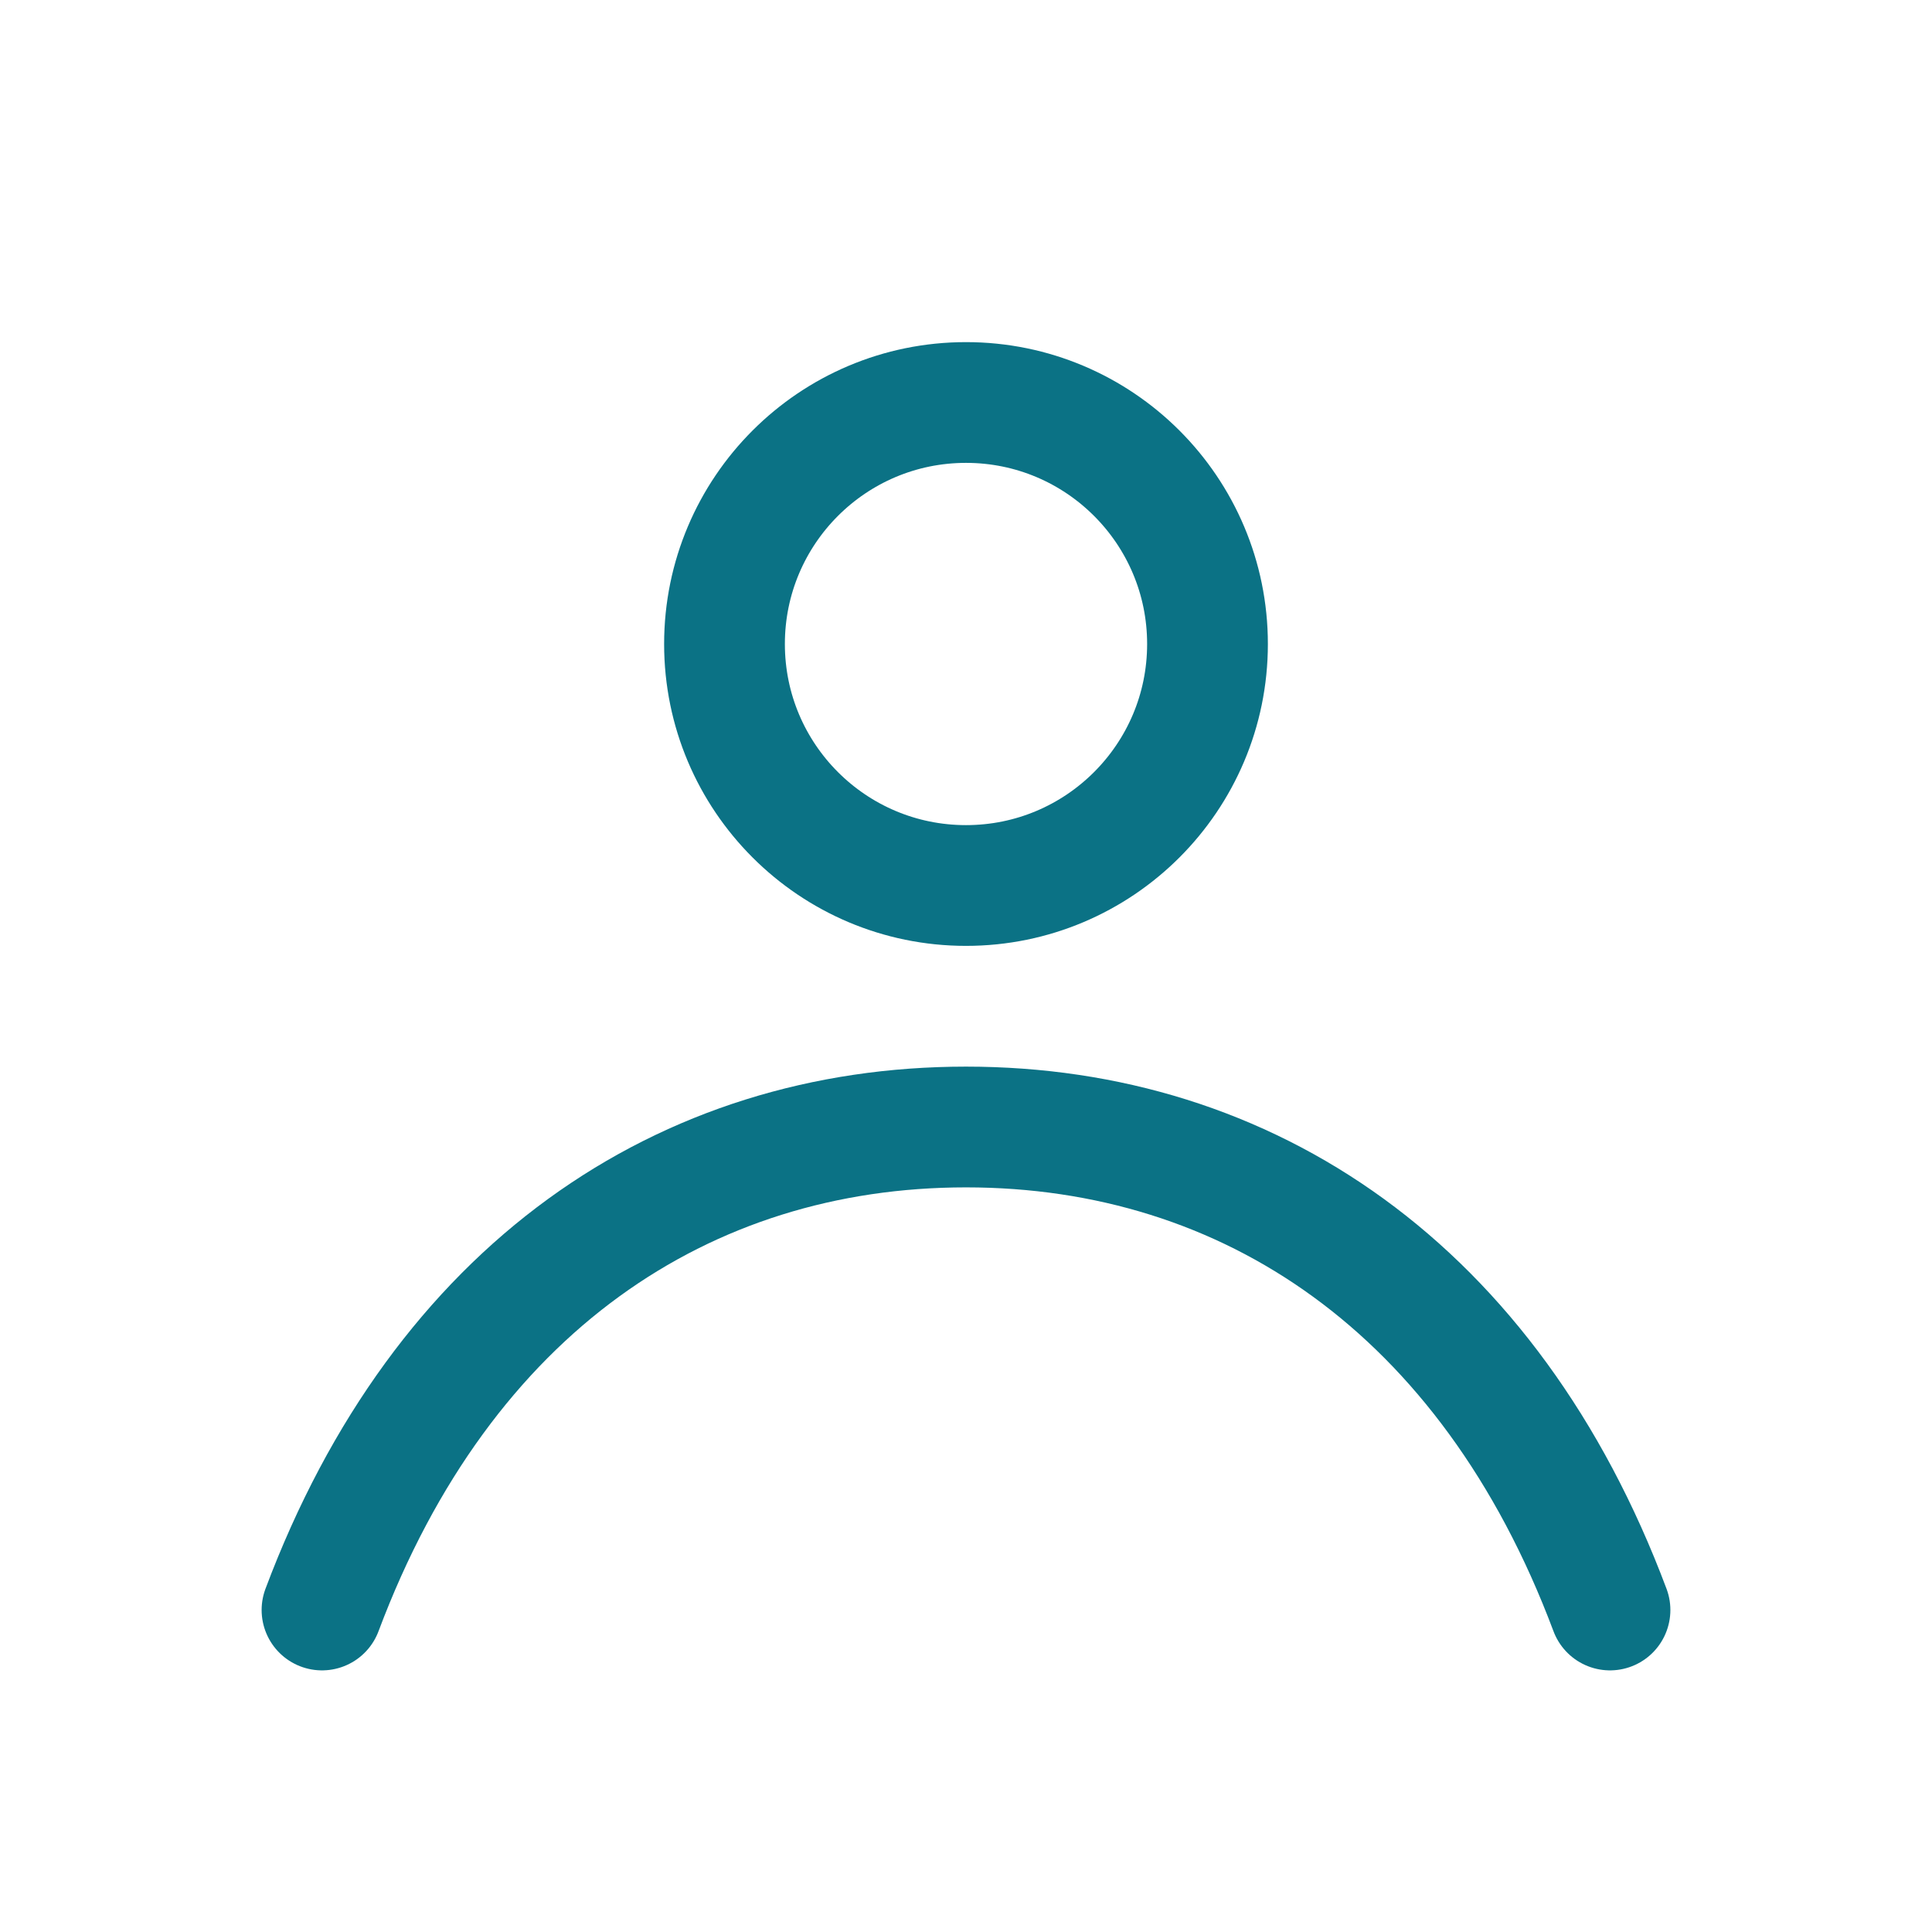 <svg xmlns="http://www.w3.org/2000/svg" width="200" height="200" viewBox="0 0 24 24" fill="none" stroke="#0b7285" stroke-width="1.5"><circle cx="12" cy="8" r="3"/><path d="M4 20c1.5-4 4.5-6 8-6s6.5 2 8 6" stroke-linecap="round" stroke-linejoin="round"/></svg>
